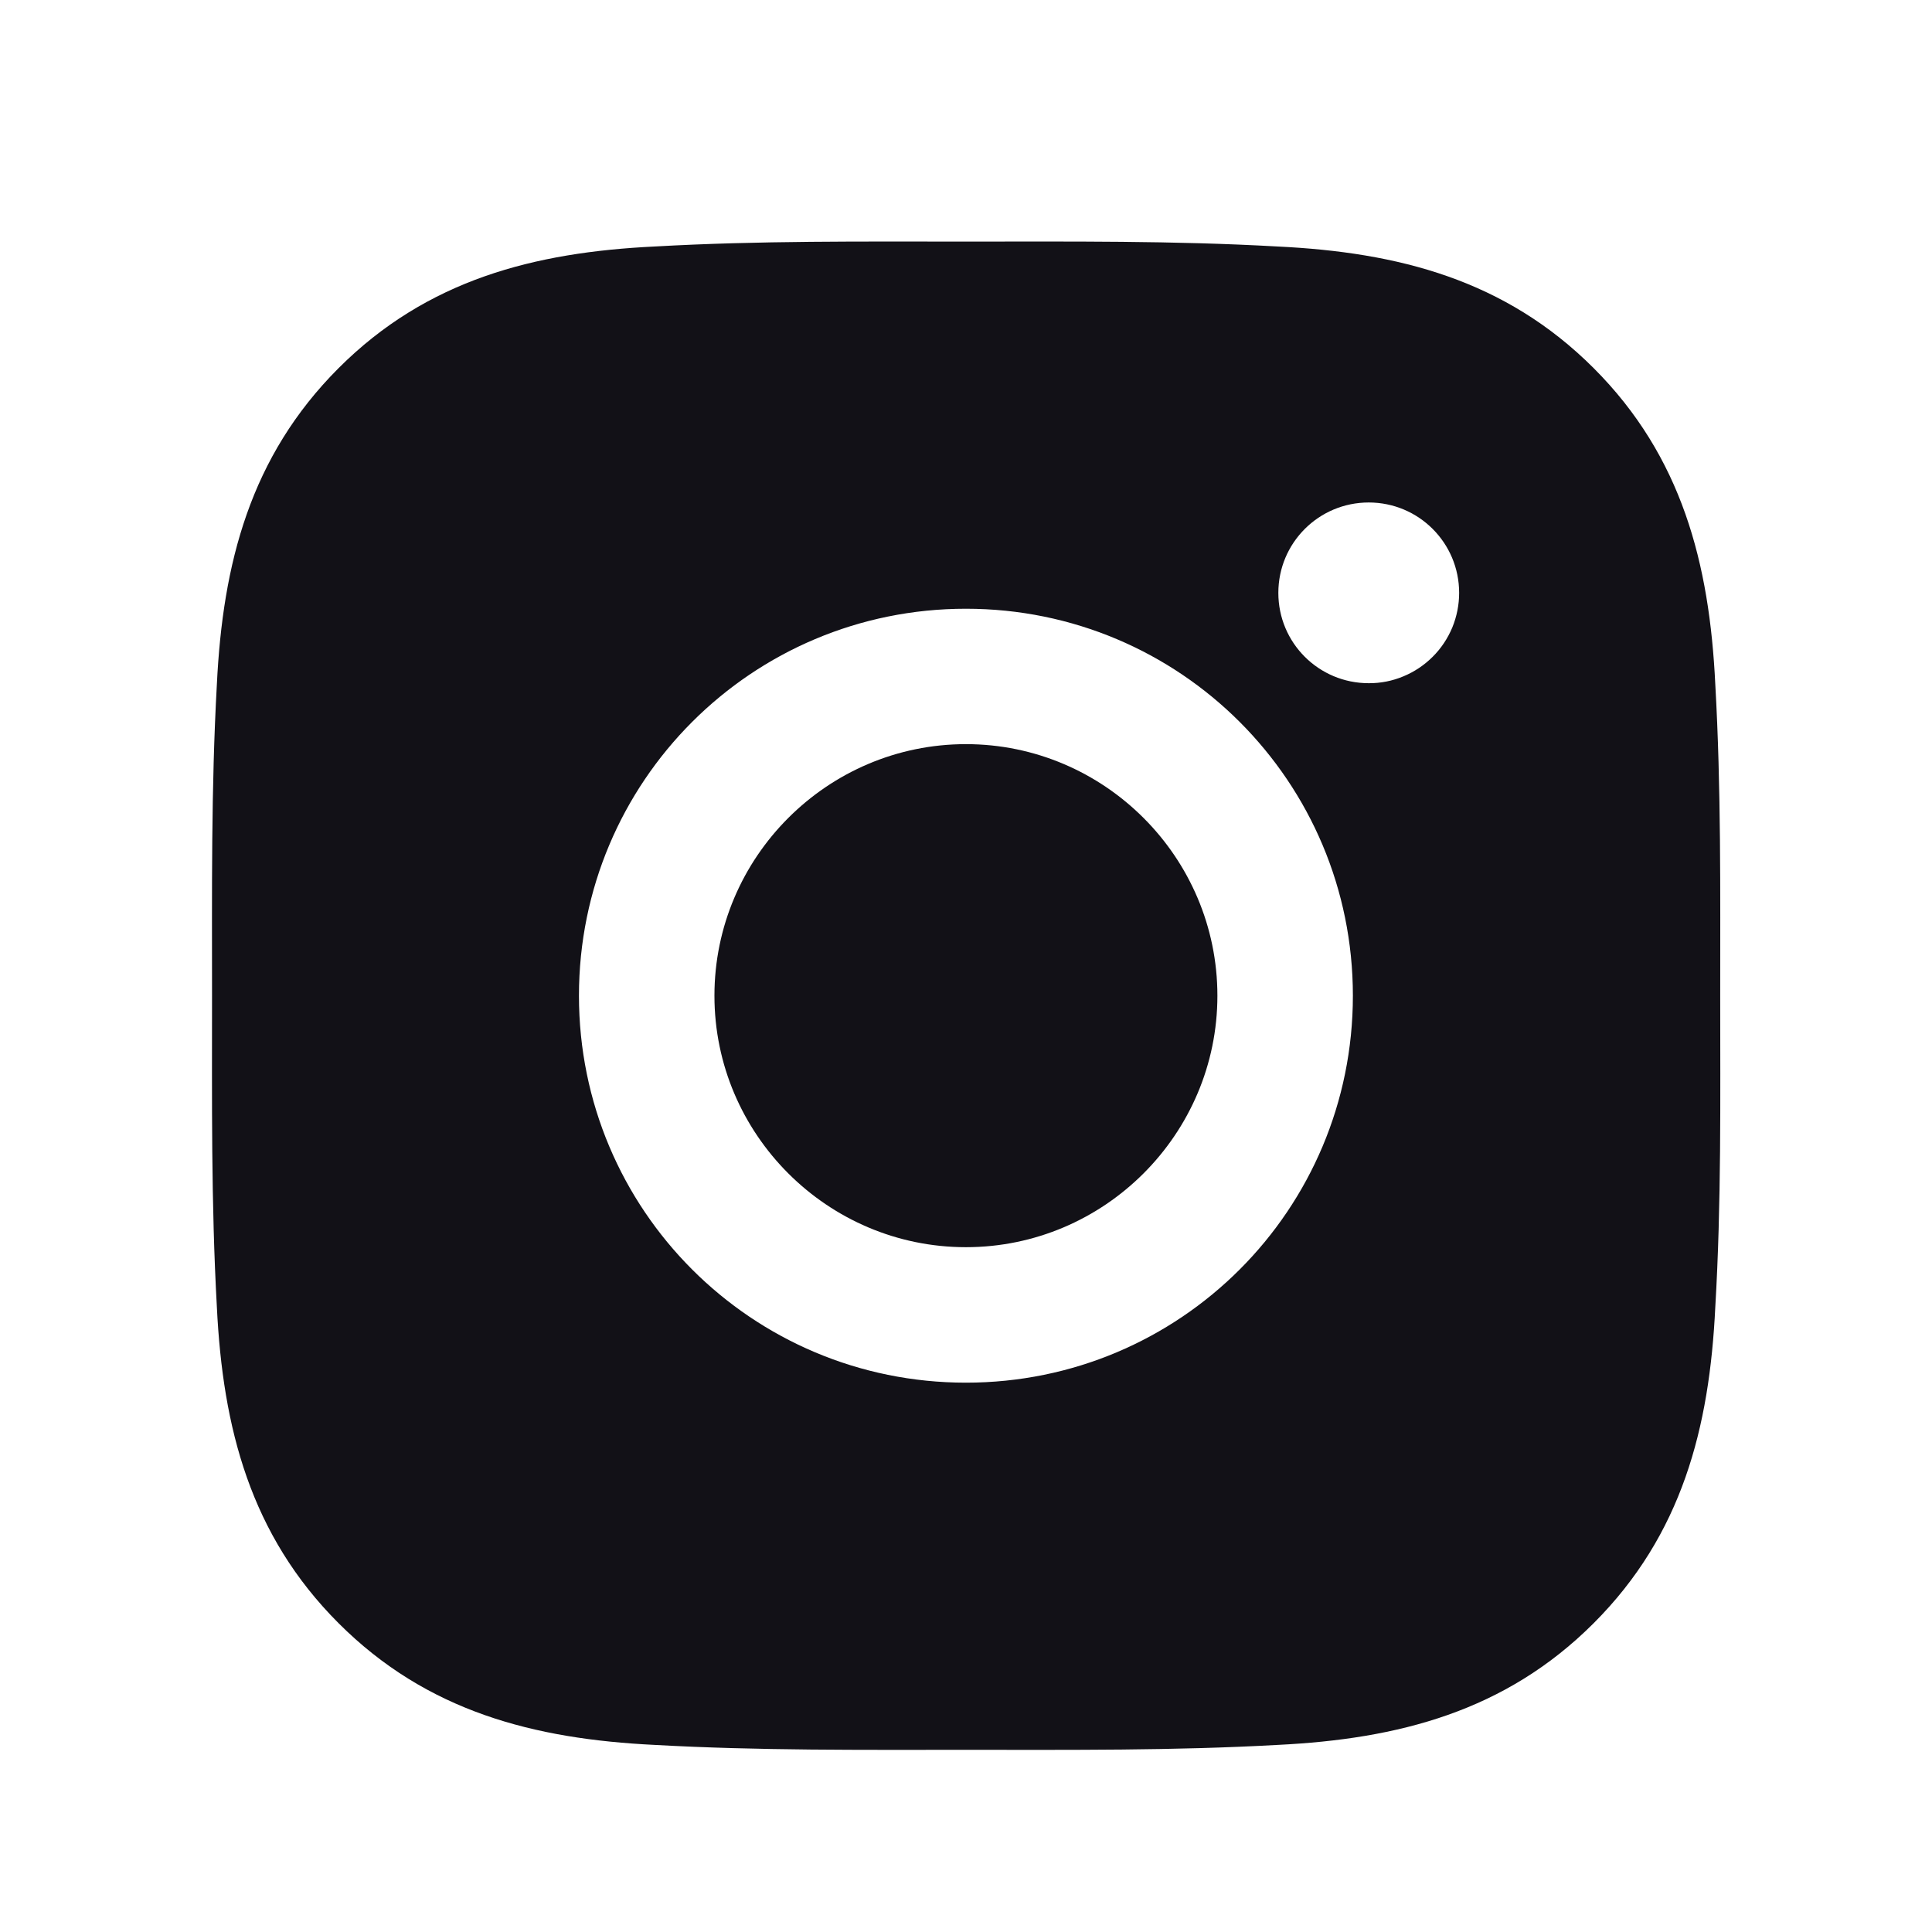<svg width="24" height="24" viewBox="0 0 24 24" fill="none" xmlns="http://www.w3.org/2000/svg">
<path d="M11.999 9.244C10.279 9.244 8.875 10.648 8.875 12.369C8.875 14.089 10.279 15.493 11.999 15.493C13.719 15.493 15.123 14.089 15.123 12.369C15.123 10.648 13.719 9.244 11.999 9.244ZM21.369 12.369C21.369 11.075 21.381 9.793 21.308 8.501C21.236 7.001 20.894 5.67 19.797 4.573C18.698 3.474 17.369 3.134 15.869 3.062C14.575 2.989 13.293 3.001 12.002 3.001C10.708 3.001 9.426 2.989 8.134 3.062C6.634 3.134 5.303 3.476 4.206 4.573C3.107 5.673 2.767 7.001 2.694 8.501C2.622 9.795 2.634 11.077 2.634 12.369C2.634 13.66 2.622 14.944 2.694 16.236C2.767 17.736 3.109 19.067 4.206 20.164C5.305 21.263 6.634 21.603 8.134 21.676C9.428 21.748 10.71 21.737 12.002 21.737C13.295 21.737 14.577 21.748 15.869 21.676C17.369 21.603 18.7 21.261 19.797 20.164C20.896 19.065 21.236 17.736 21.308 16.236C21.384 14.944 21.369 13.662 21.369 12.369ZM11.999 17.176C9.339 17.176 7.192 15.029 7.192 12.369C7.192 9.709 9.339 7.562 11.999 7.562C14.659 7.562 16.806 9.709 16.806 12.369C16.806 15.029 14.659 17.176 11.999 17.176ZM17.003 8.487C16.382 8.487 15.88 7.986 15.88 7.365C15.88 6.744 16.382 6.242 17.003 6.242C17.624 6.242 18.126 6.744 18.126 7.365C18.126 7.512 18.097 7.658 18.041 7.795C17.984 7.931 17.902 8.055 17.797 8.159C17.693 8.263 17.569 8.346 17.433 8.402C17.297 8.459 17.151 8.488 17.003 8.487Z" fill="#121117"/>
</svg>
